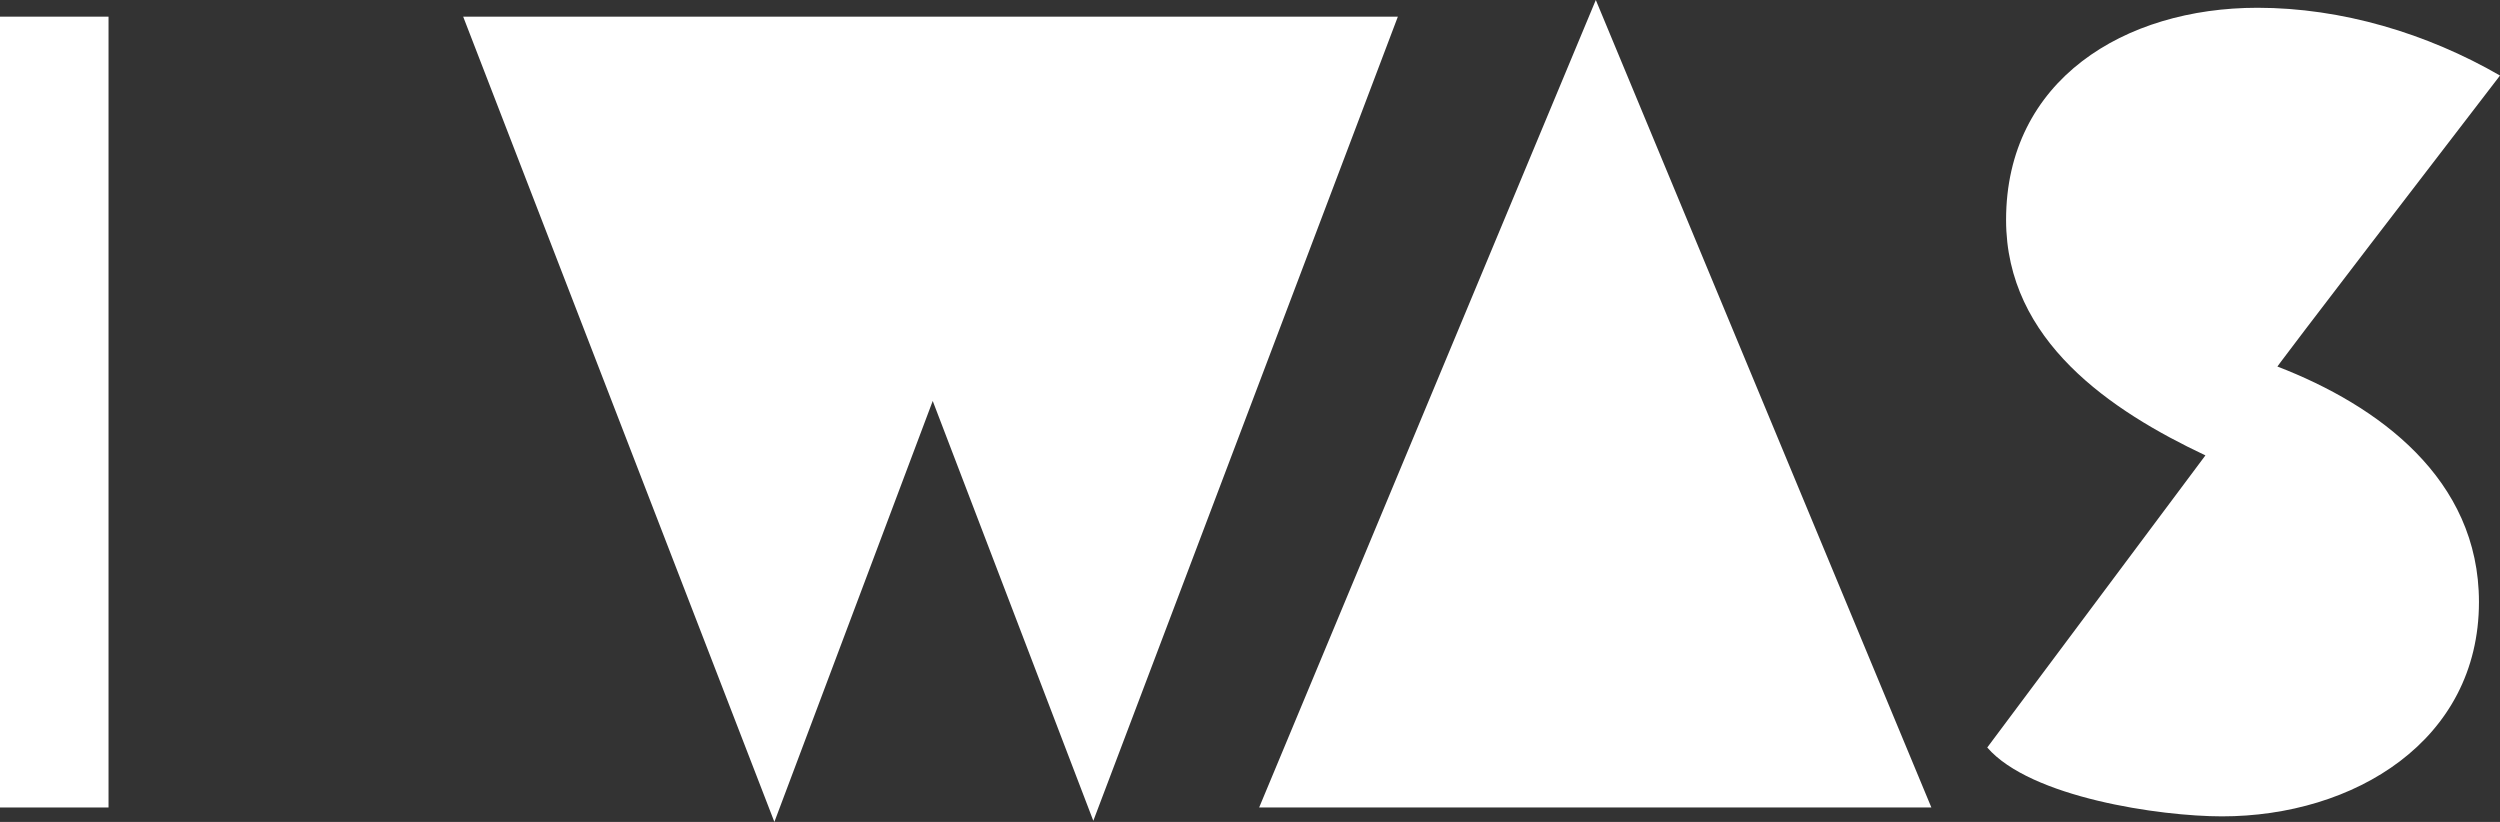 <svg width="292" height="96" viewBox="0 0 292 96" fill="none" xmlns="http://www.w3.org/2000/svg">
<rect x="0" y="0" width="292" height="96" fill="#333333" stroke="none"/>
<path d="M12.676 1.946V94.314H0V1.946H12.676Z" fill="white"/>
<path d="M163.27 1.946L127.699 95.87L108.943 46.832L90.447 96L54.099 1.946H163.27Z" fill="white"/>
<path d="M147.069 94.314L186.391 0L225.584 94.314H147.069Z" fill="white"/>
<path d="M266.001 42.811C277.772 47.351 289.542 55.913 289.542 70.314C289.542 86.53 274.926 95.351 259.533 95.351C252.29 95.351 237.156 93.146 232.111 87.308L257.593 53.189C246.598 48 234.31 39.827 234.31 25.686C234.31 9.341 248.151 0.908 263.672 0.908C273.503 0.908 283.463 3.892 292 8.822C265.871 42.811 266.001 42.811 266.001 42.811Z" fill="white"/>
</svg>
